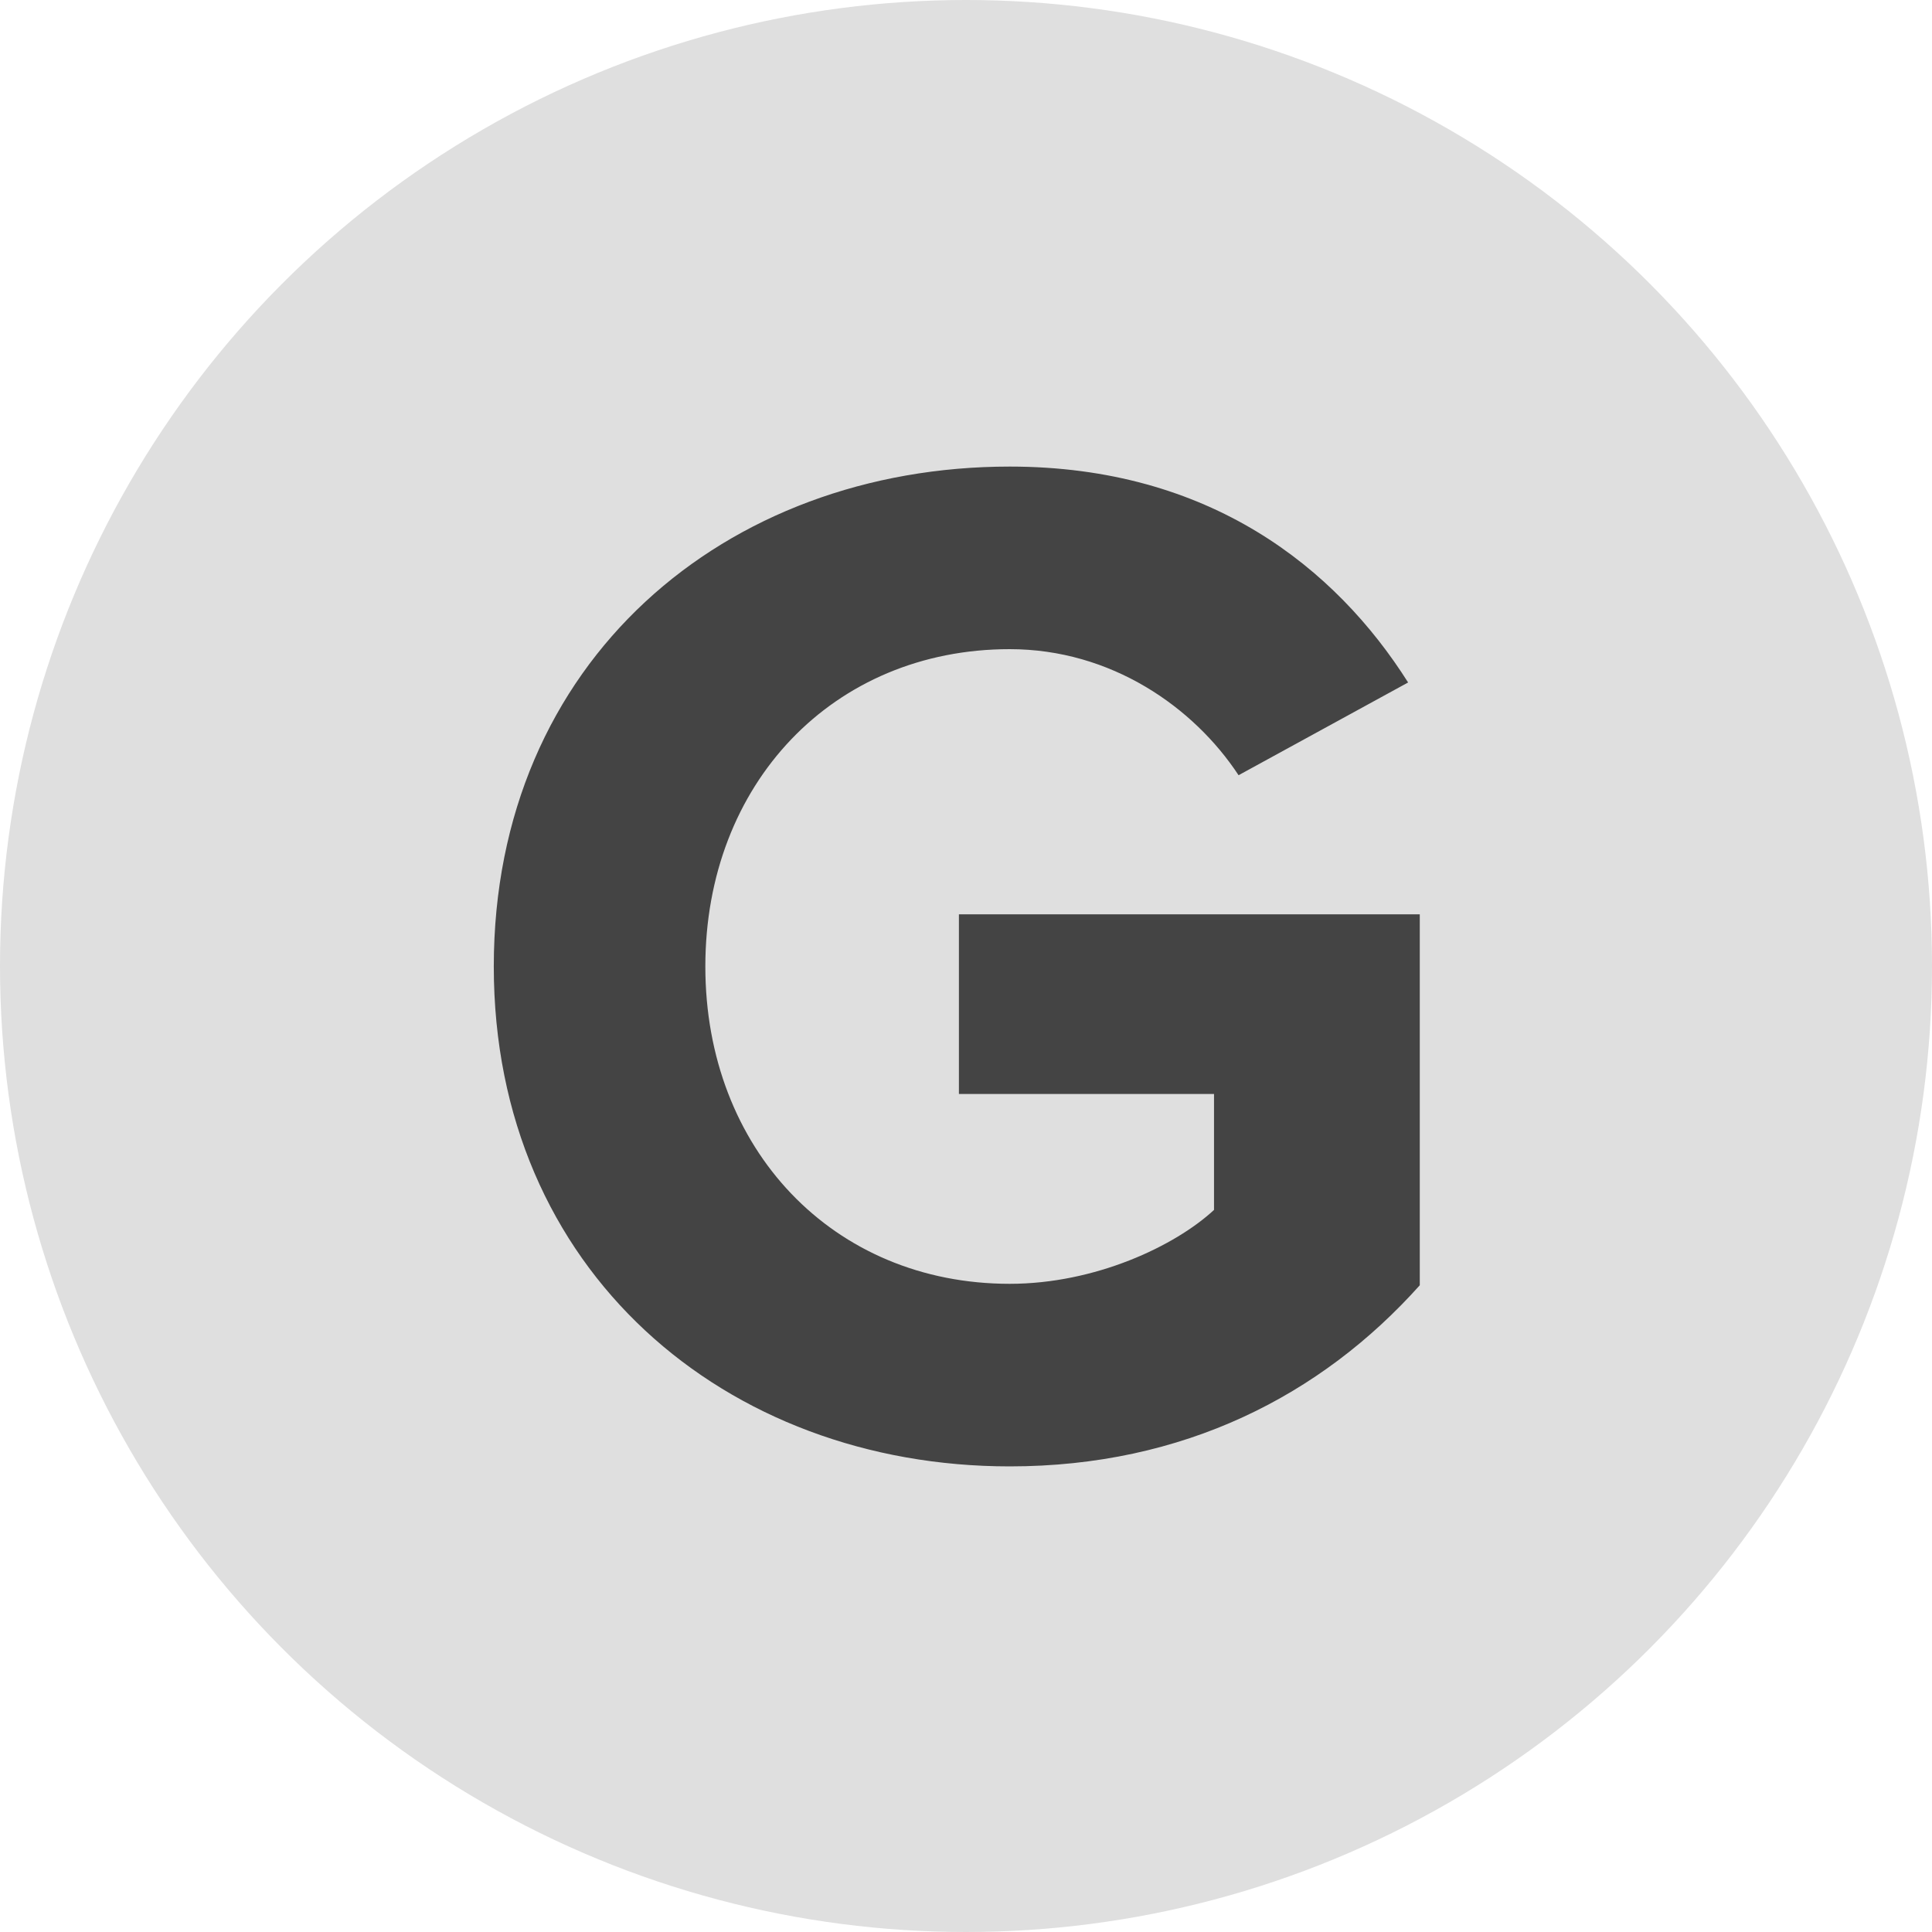 <svg width="24" height="24" viewBox="0 0 24 24" fill="none" xmlns="http://www.w3.org/2000/svg">
<circle cx="12" cy="12" r="12" fill="#DFDFDF"/>
<path d="M12.543 18.216C14.703 18.216 16.413 17.334 17.637 15.966V11.358H11.912V13.59H15.081V15.03C14.595 15.48 13.604 15.948 12.543 15.948C10.347 15.948 8.762 14.274 8.762 12.006C8.762 9.738 10.347 8.064 12.543 8.064C13.803 8.064 14.829 8.784 15.386 9.63L17.492 8.478C16.593 7.056 15.027 5.796 12.543 5.796C9.014 5.796 6.134 8.208 6.134 12.006C6.134 15.786 9.014 18.216 12.543 18.216Z" fill="#444444"/>
</svg>

